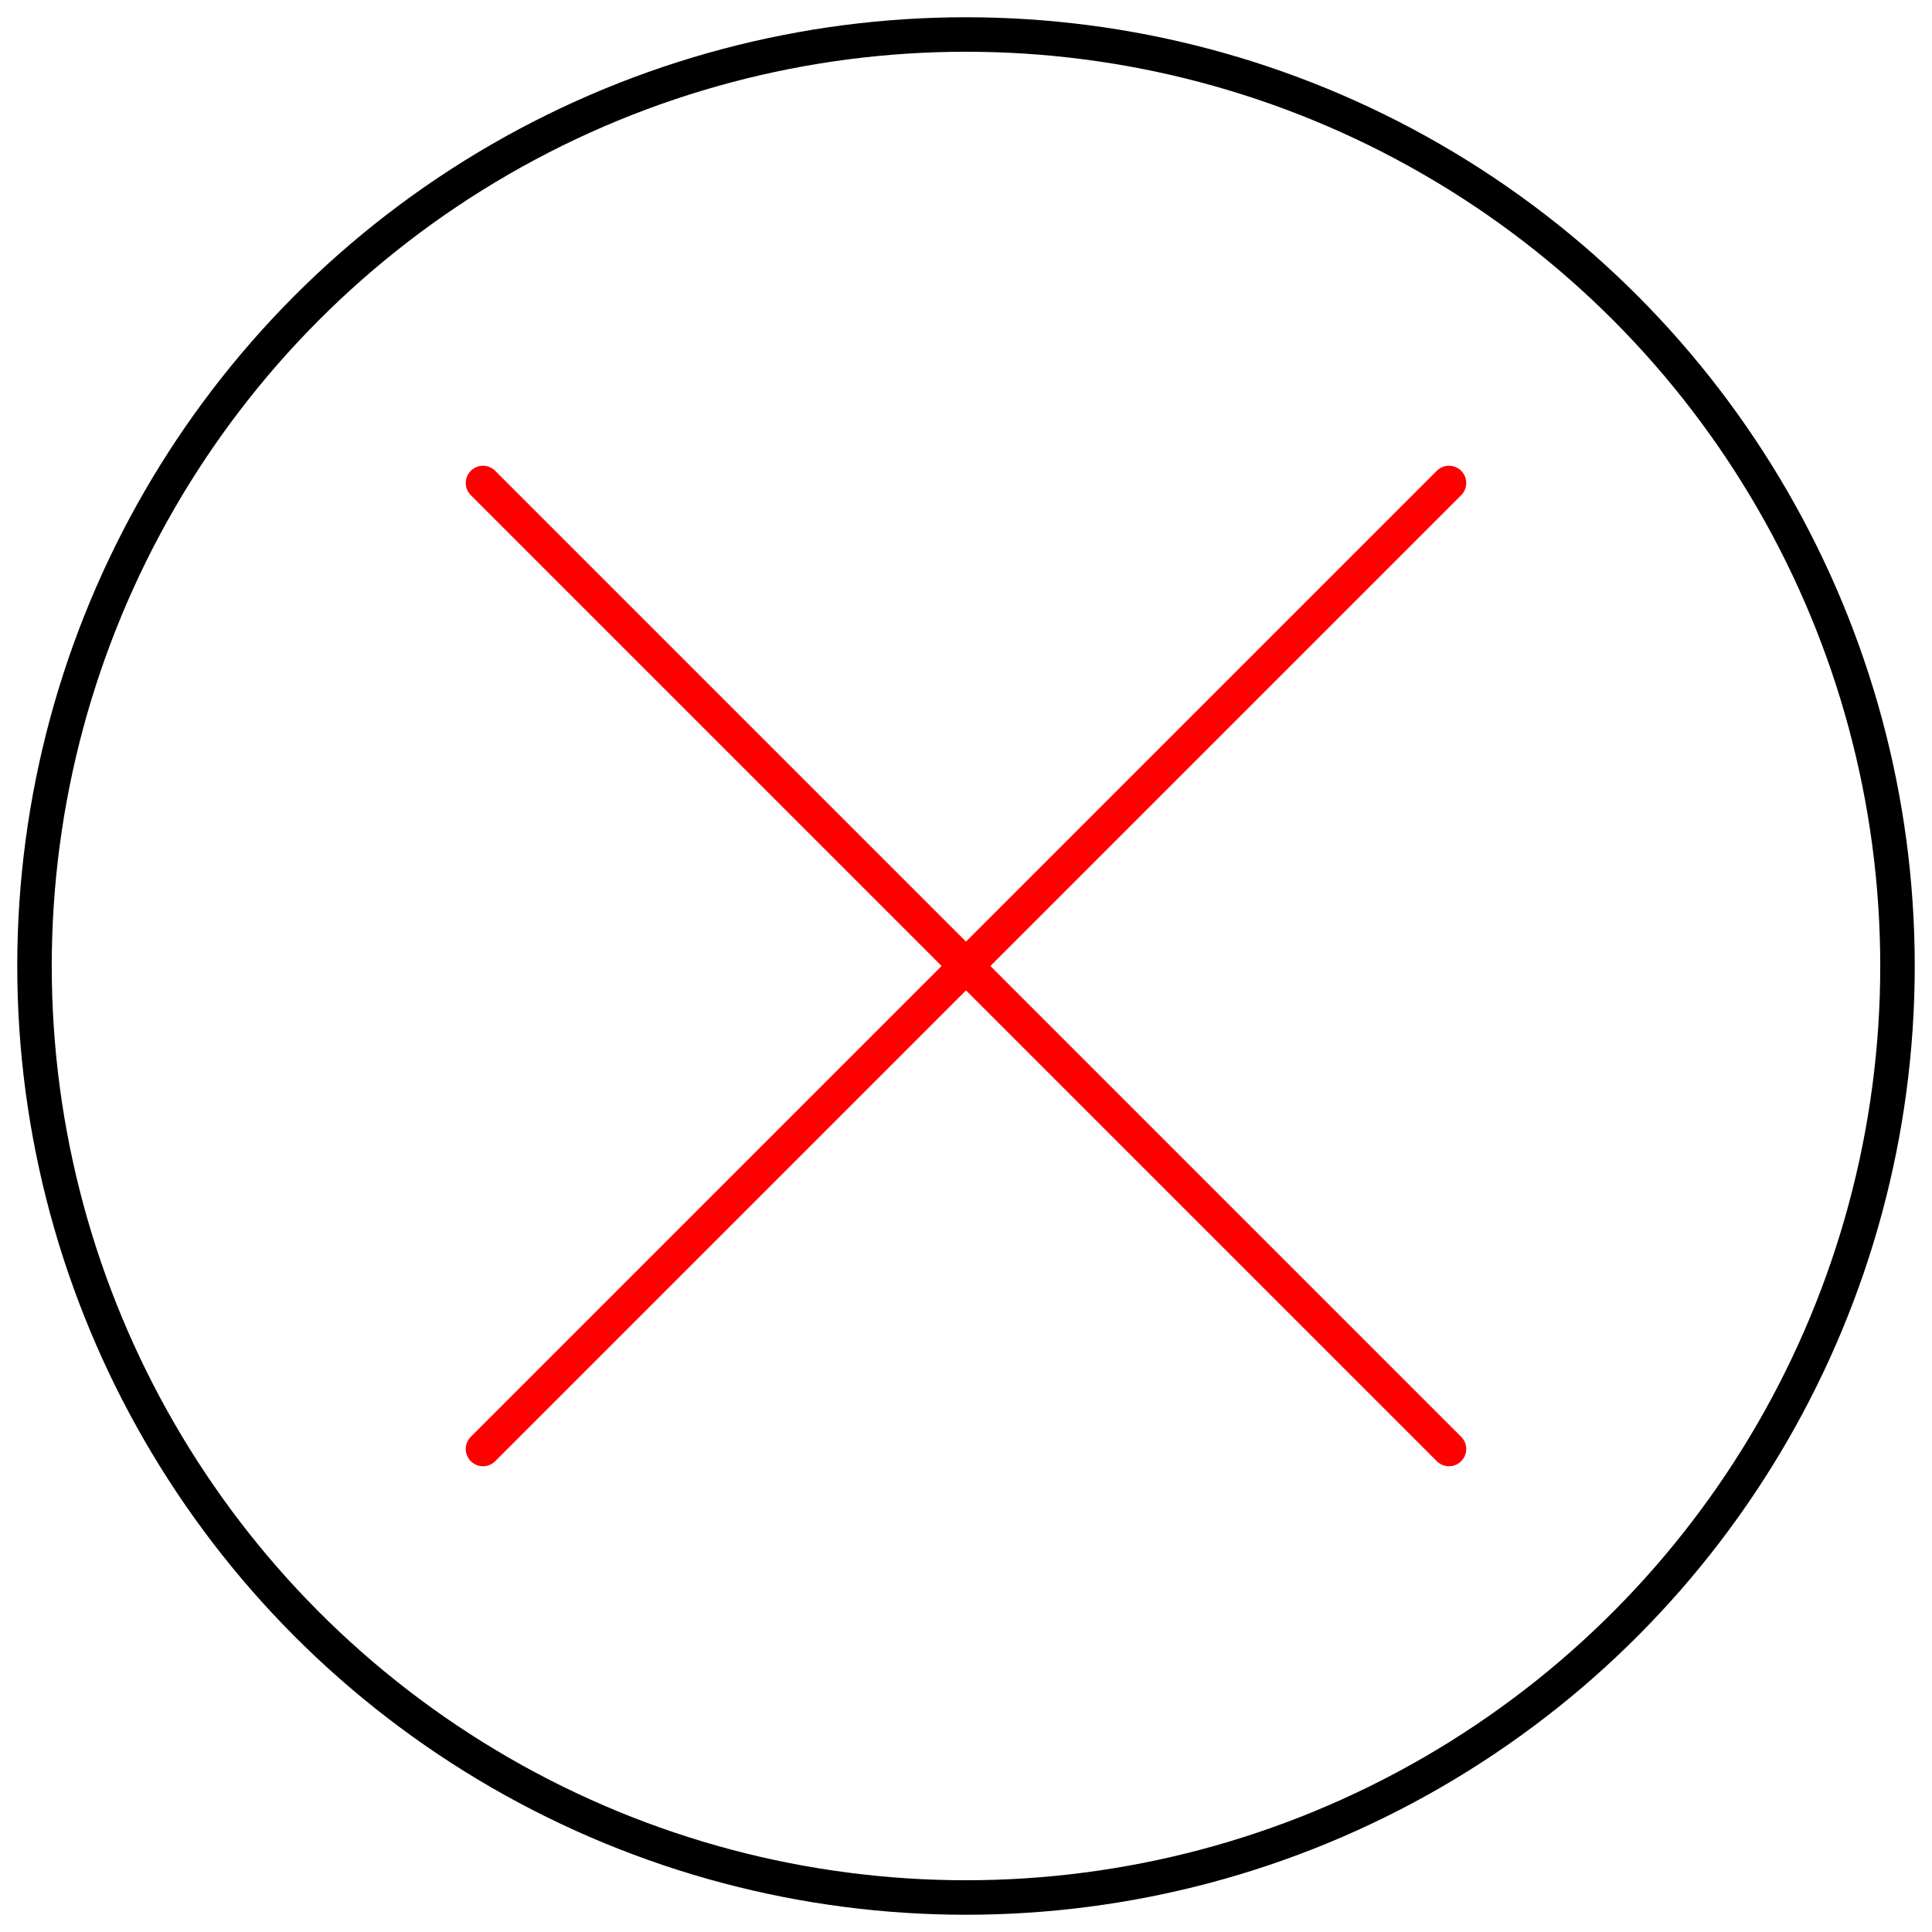 <svg width="84" height="84" viewBox="0 0 84 84" fill="none" xmlns="http://www.w3.org/2000/svg">
<circle cx="42" cy="42" r="40.5" stroke="black" stroke-width="1.5"/>
<path d="M21 21L63 63M63 21L21 63" stroke="red" stroke-width="1.5" stroke-linecap="round" stroke-linejoin="round"/>
</svg>
